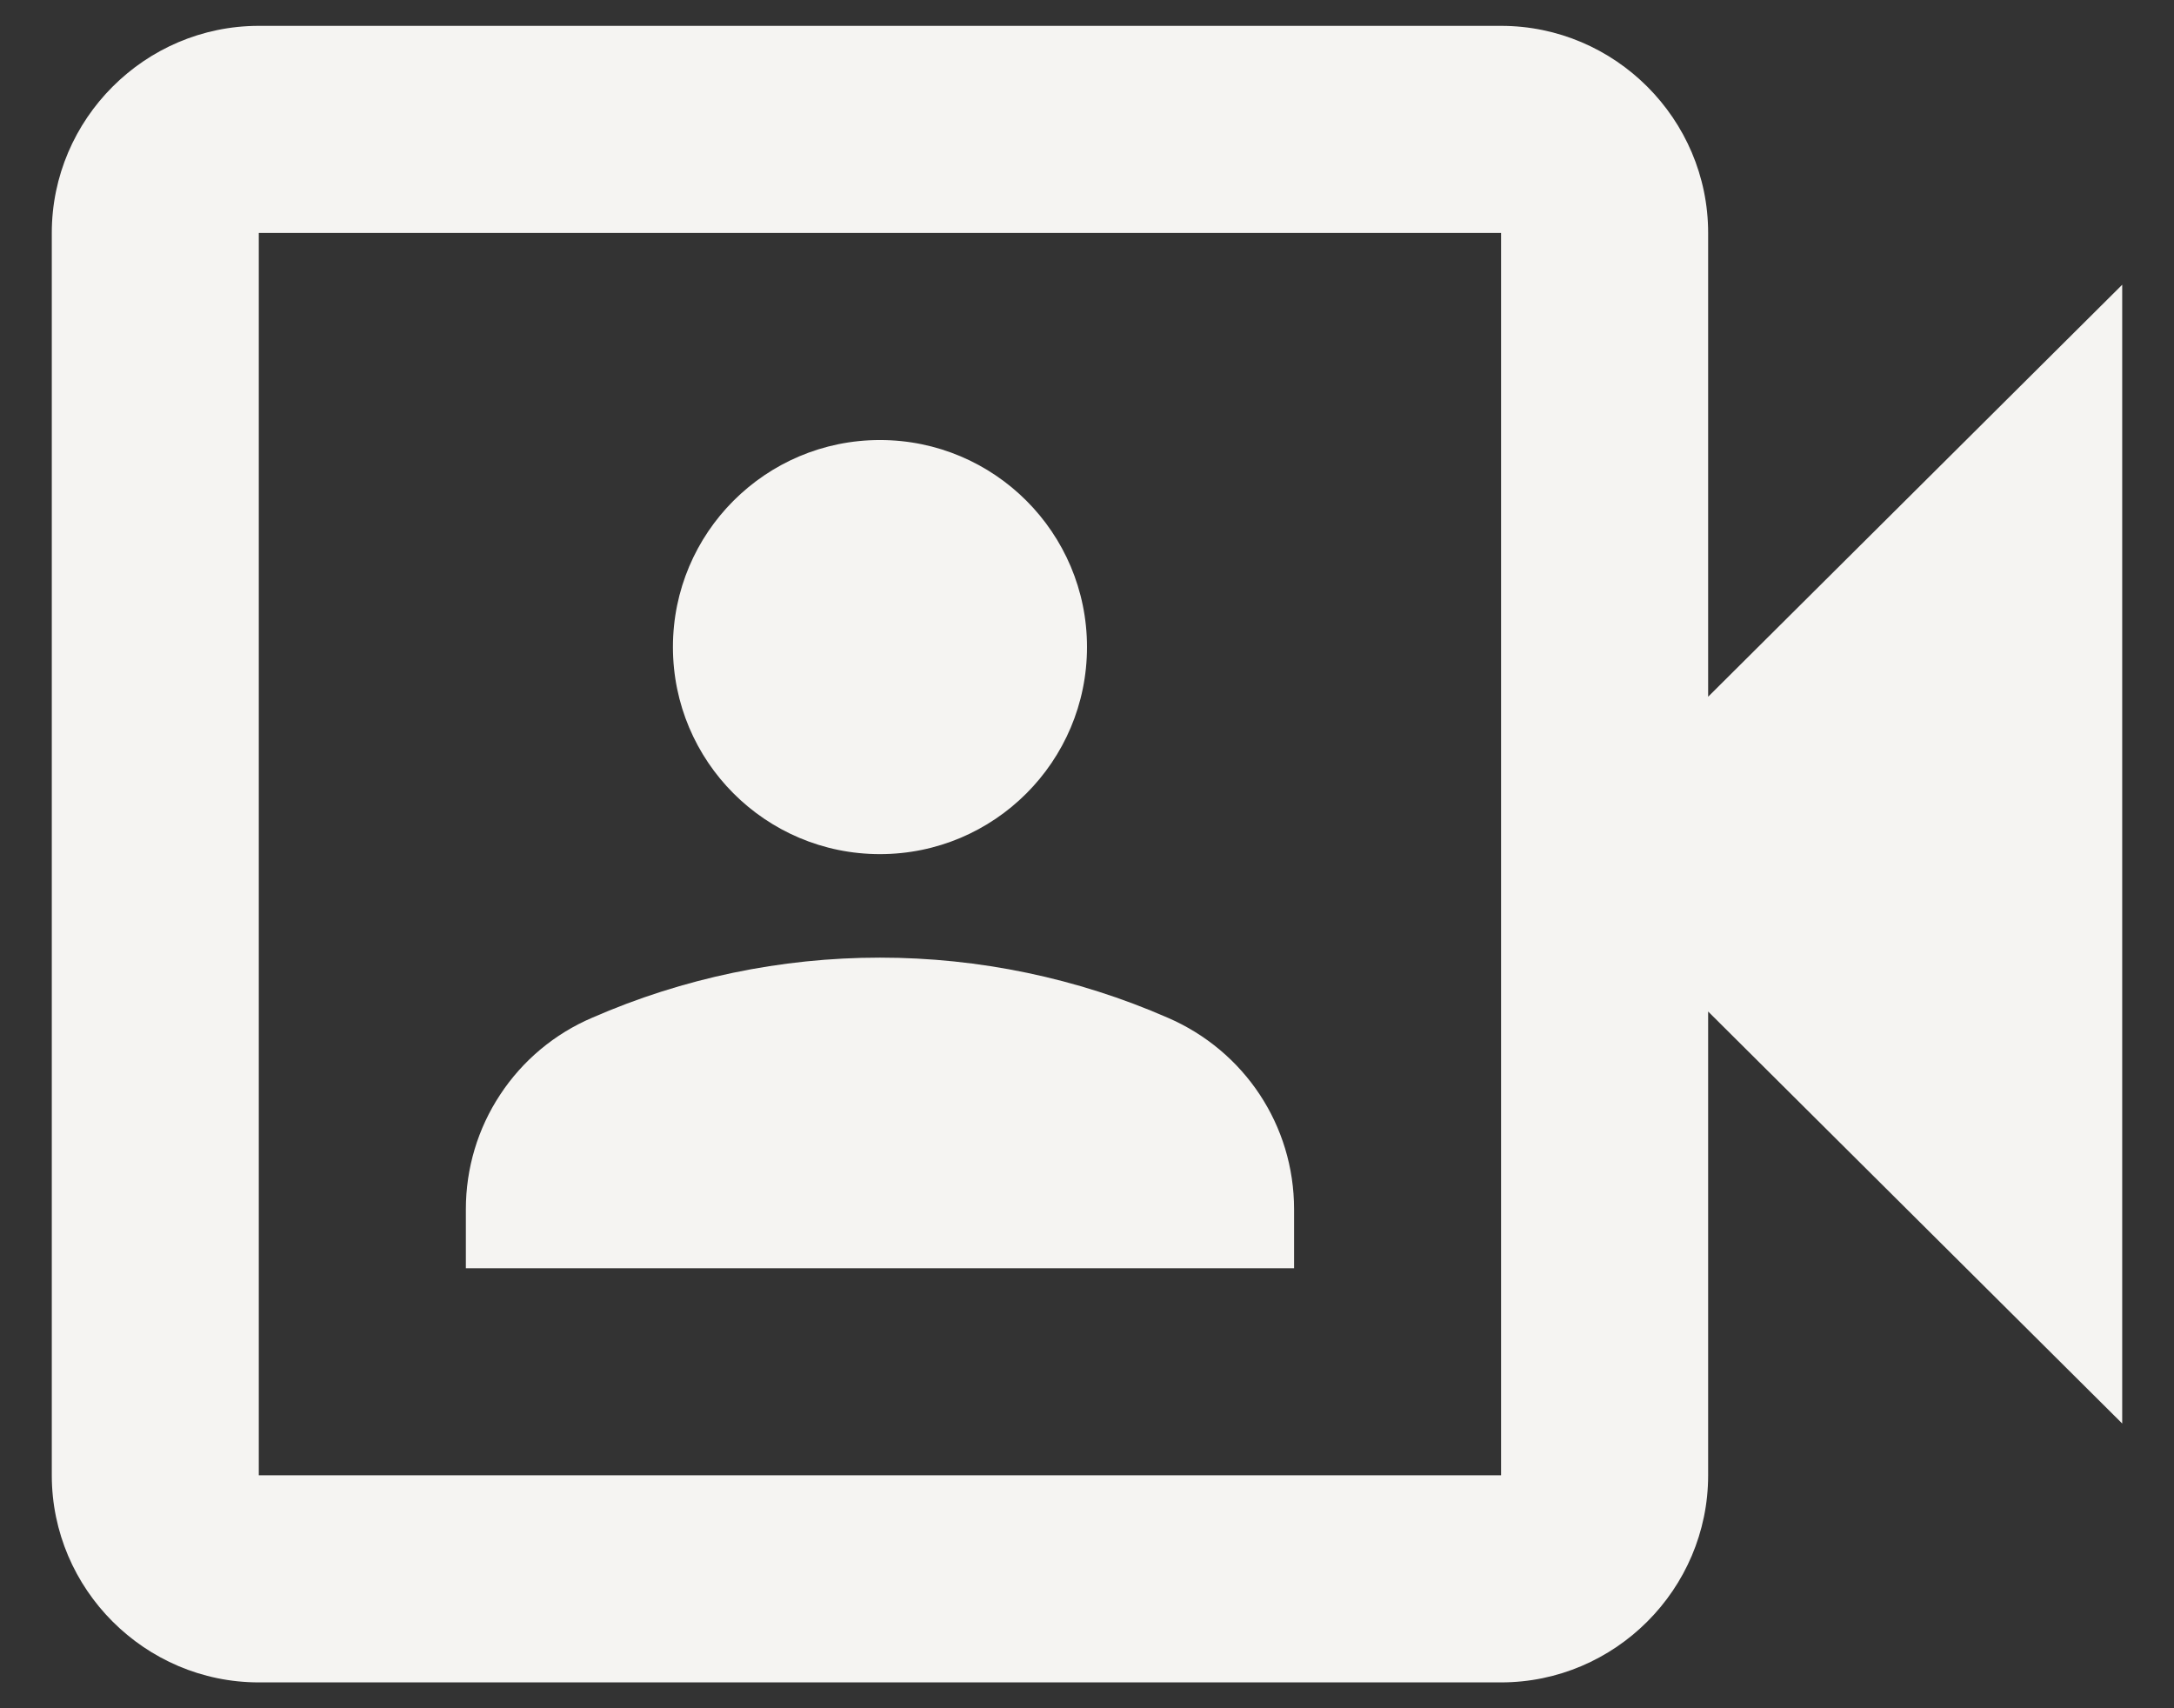 <svg width="28" height="22" viewBox="0 0 28 22" fill="none" xmlns="http://www.w3.org/2000/svg">
<rect x="0" y="0" width="28" height="22" fill="#333333" stroke="none"/>
<path d="M22 8.973V3C22 1.533 20.8 0.333 19.333 0.333H3.333C1.867 0.333 0.667 1.533 0.667 3V19C0.667 20.467 1.867 21.667 3.333 21.667H19.333C20.8 21.667 22 20.467 22 19V13.027L27.333 18.333V3.667L22 8.973ZM19.333 7.92V19H3.333V3H19.333V7.92V7.92Z" fill="#F5F4F2"/>
<path d="M11.333 11C12.806 11 14 9.806 14 8.333C14 6.861 12.806 5.667 11.333 5.667C9.861 5.667 8.667 6.861 8.667 8.333C8.667 9.806 9.861 11 11.333 11Z" fill="#F5F4F2"/>
<path d="M16.667 15.573C16.667 14.493 16.027 13.533 15.04 13.107C13.871 12.596 12.609 12.333 11.333 12.333C10.058 12.333 8.796 12.596 7.627 13.107C7.144 13.313 6.732 13.657 6.443 14.096C6.153 14.534 6 15.048 6 15.573V16.333H16.667V15.573Z" fill="#F5F4F2"/>
</svg>
